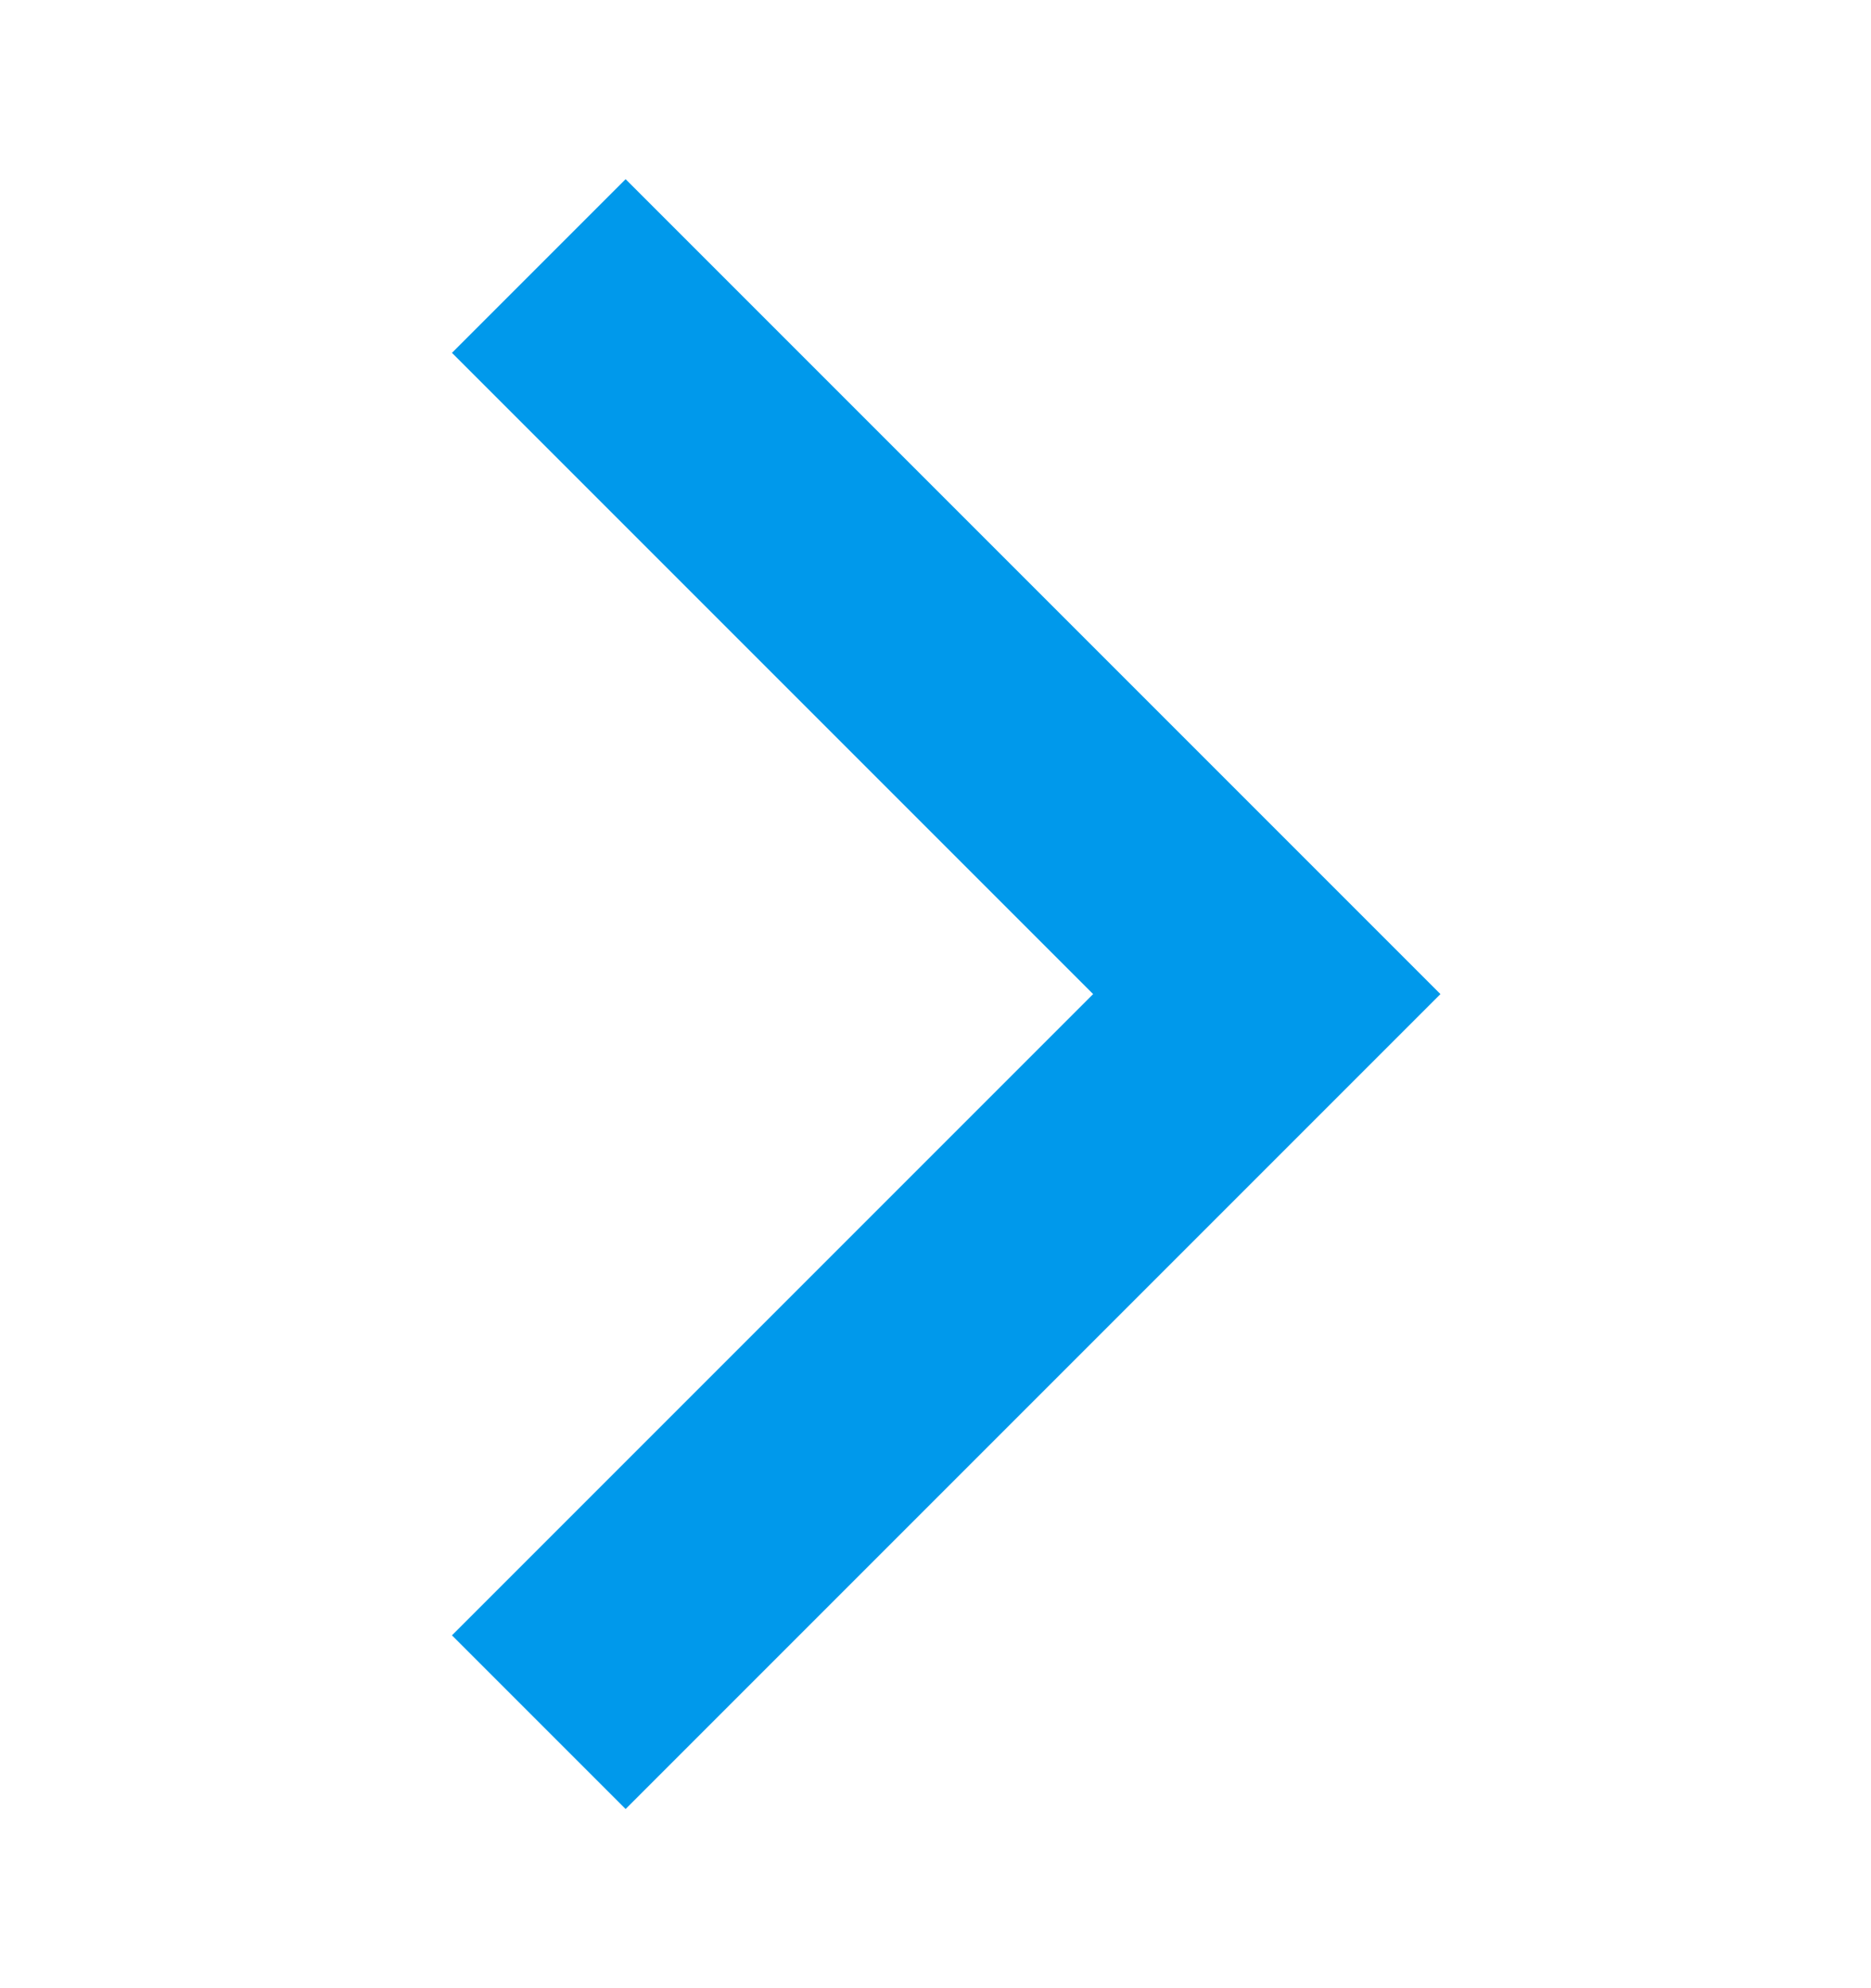 <svg width="16" height="17" viewBox="0 0 16 17" fill="none" xmlns="http://www.w3.org/2000/svg">
<mask id="mask0_1_14" style="mask-type:alpha" maskUnits="userSpaceOnUse" x="0" y="0" width="16" height="17">
<rect y="0.5" width="16" height="16" fill="#D9D9D9"/>
</mask>
<g mask="url(#mask0_1_14)">
<path d="M5.35 15.468L3.865 13.983L9.348 8.5L3.865 3.017L5.35 1.532L12.318 8.5L5.35 15.468Z" fill="#0099EB"/>
</g>
</svg>
